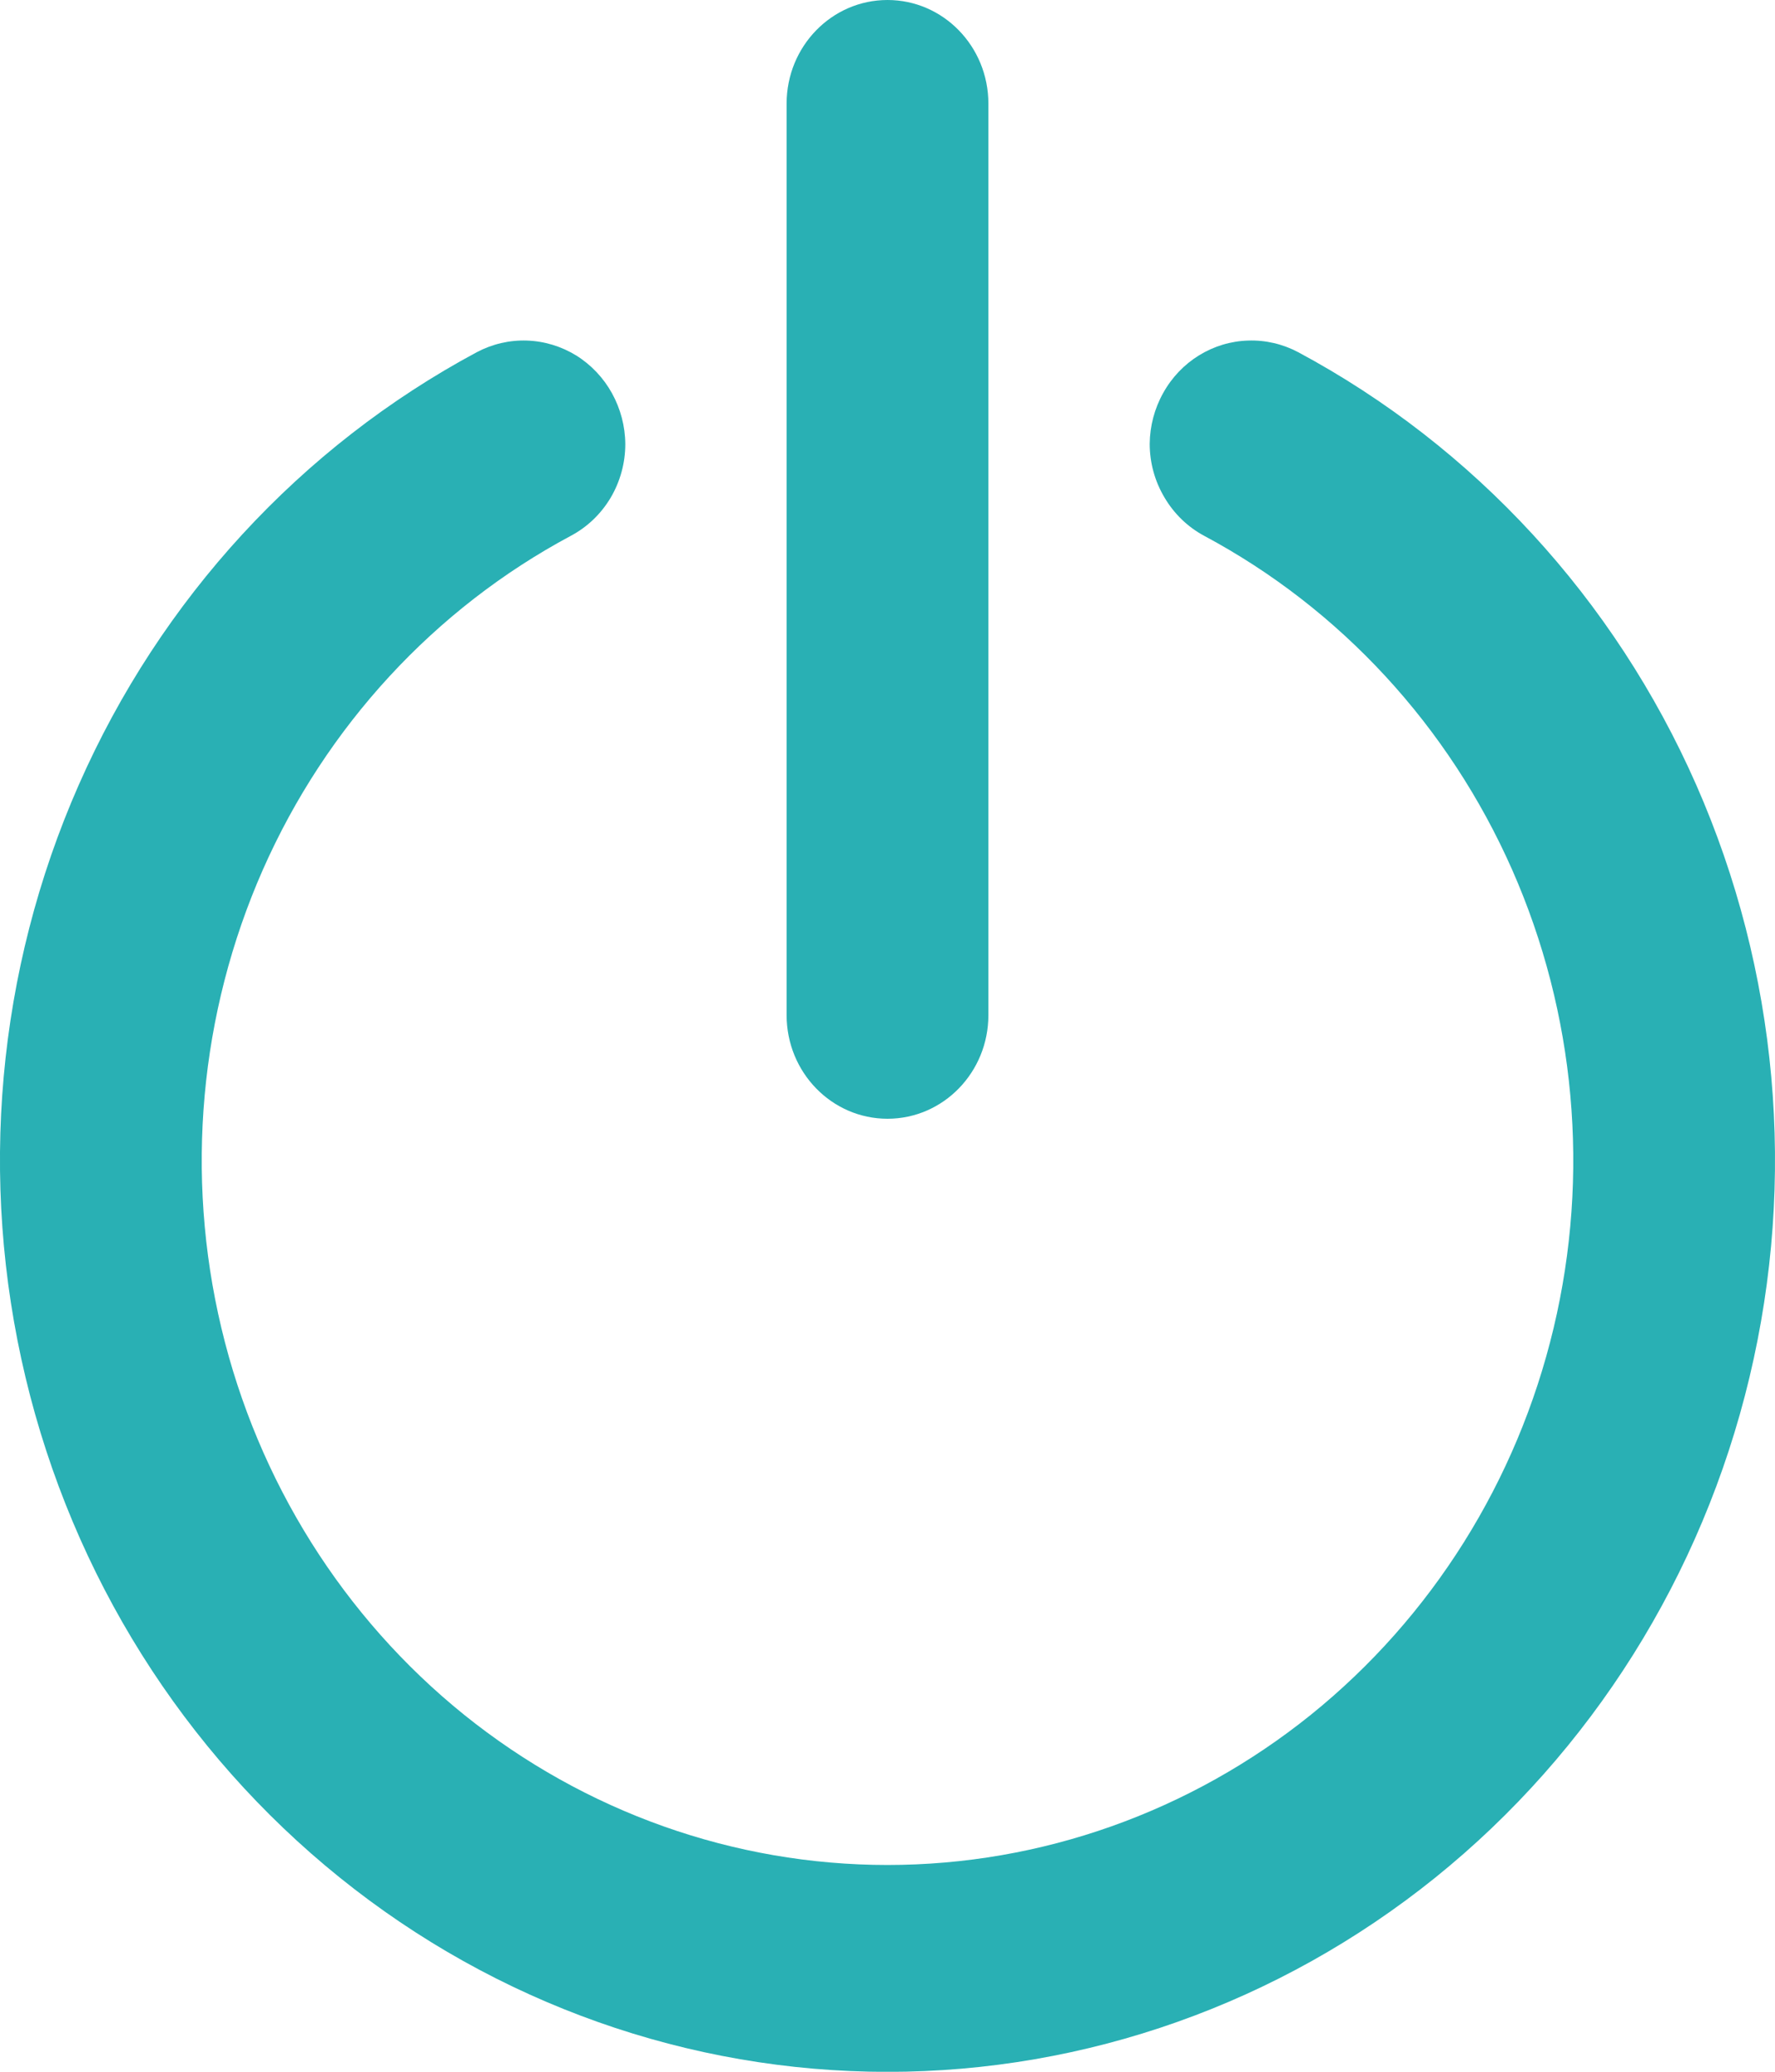 <svg width="18" height="21" viewBox="0 0 18 21" fill="none" xmlns="http://www.w3.org/2000/svg">
<g clip-path="url(#clip0)">
<path d="M11.659 4.498C11.659 4.691 11.711 4.879 11.809 5.043C11.906 5.208 12.045 5.342 12.211 5.431C13.592 6.169 14.692 7.361 15.335 8.817C15.977 10.273 16.125 11.908 15.755 13.461C15.385 15.014 14.518 16.394 13.294 17.381C12.069 18.367 10.557 18.904 9 18.904C7.443 18.904 5.931 18.367 4.706 17.381C3.482 16.394 2.615 15.014 2.245 13.461C1.875 11.908 2.023 10.273 2.665 8.817C3.308 7.361 4.408 6.169 5.789 5.431C5.955 5.343 6.094 5.21 6.192 5.046C6.289 4.882 6.341 4.694 6.341 4.502C6.34 4.321 6.293 4.144 6.206 3.986C6.119 3.829 5.994 3.697 5.843 3.603C5.691 3.51 5.52 3.458 5.343 3.452C5.167 3.446 4.992 3.487 4.835 3.57C3.05 4.527 1.629 6.071 0.799 7.955C-0.031 9.839 -0.221 11.954 0.259 13.962C0.739 15.971 1.861 17.756 3.446 19.032C5.03 20.308 6.986 21.001 9 21.001C11.014 21.001 12.97 20.308 14.555 19.032C16.139 17.756 17.261 15.971 17.741 13.962C18.221 11.954 18.03 9.839 17.201 7.955C16.371 6.071 14.95 4.527 13.165 3.57C13.008 3.487 12.834 3.446 12.658 3.452C12.482 3.457 12.31 3.509 12.159 3.602C12.008 3.695 11.883 3.826 11.796 3.983C11.708 4.14 11.661 4.317 11.659 4.498Z" fill="#29B0B4"/>
<path d="M10.023 1.05C10.023 0.47 9.565 0 9 0C8.435 0 7.977 0.47 7.977 1.05V10.29C7.977 10.87 8.435 11.34 9 11.34C9.565 11.34 10.023 10.87 10.023 10.29V1.05Z" fill="#29B0B4"/>
</g>
<defs>
<clipPath id="clip0">
<rect width="18" height="21" fill="white"/>
</clipPath>
</defs>
</svg>
